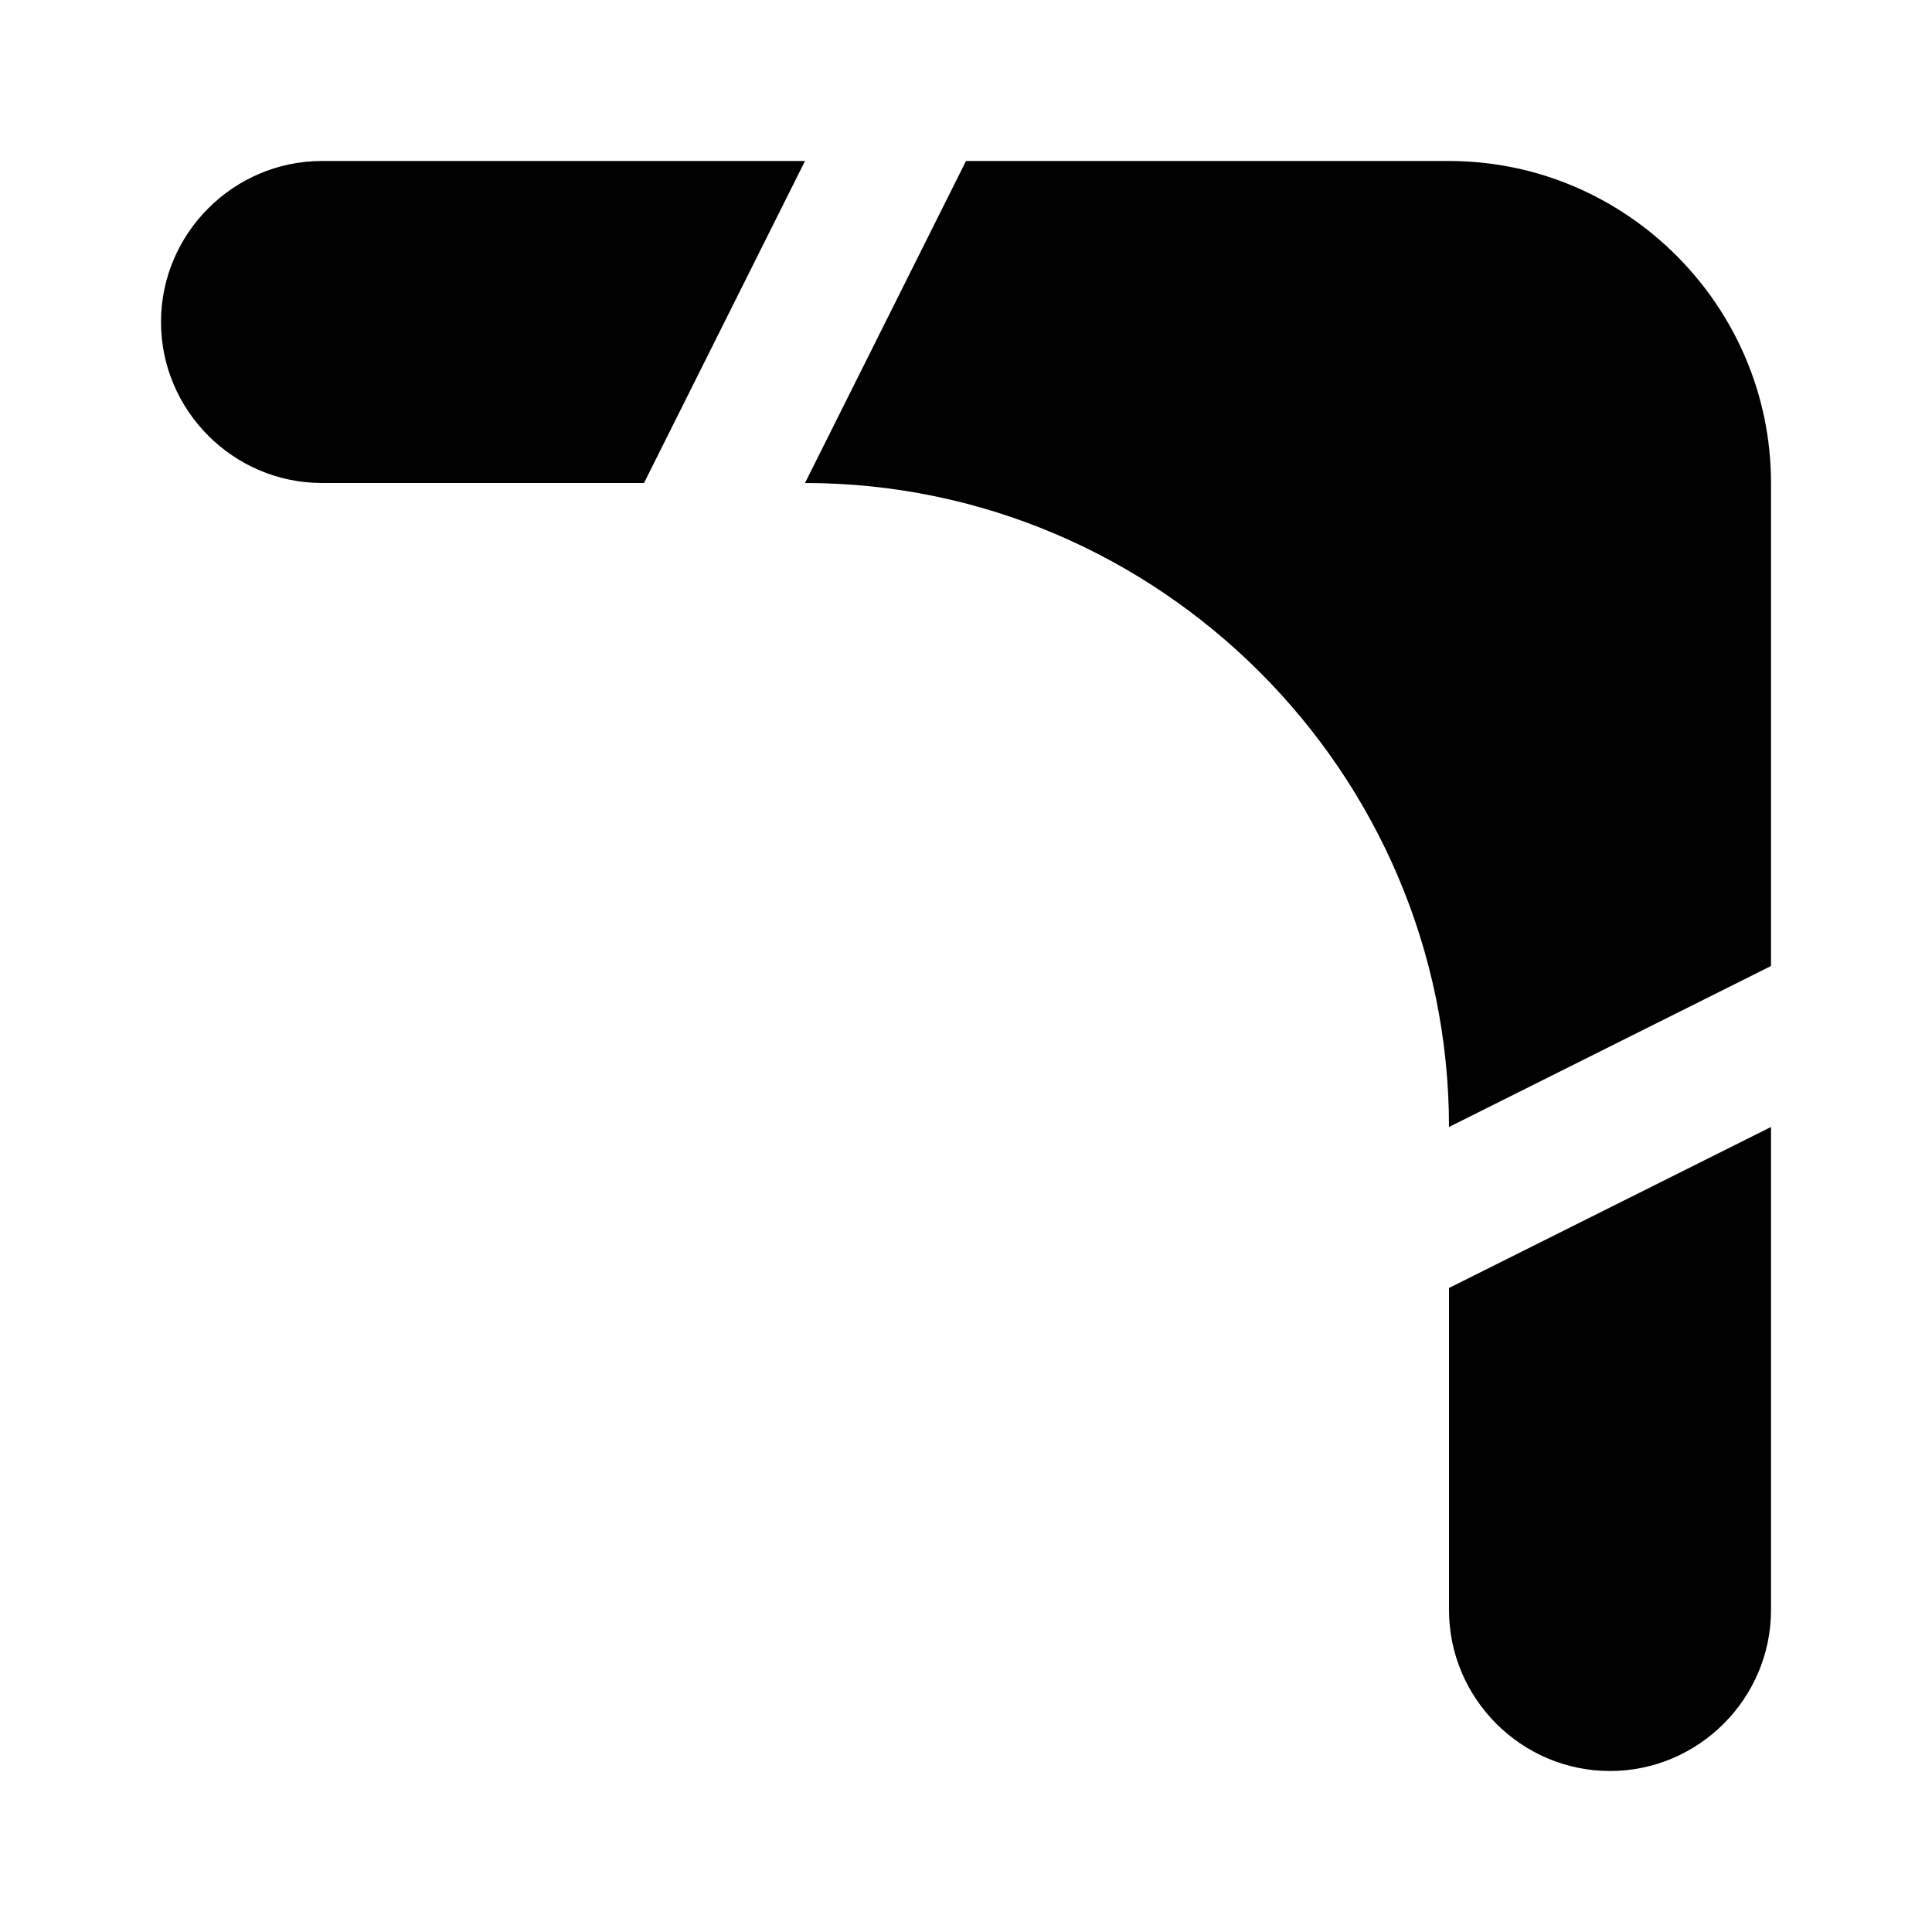 <svg xmlns="http://www.w3.org/2000/svg" width="1em" height="1em" viewBox="0 0 24 24"><path fill="currentColor" d="M10 2H4c-1.1 0-2 .9-2 2s.9 2 2 2h4zm8 0c2.2 0 4 1.8 4 4v6l-4 2c0-4.4-3.6-8-8-8l2-4zm0 18v-4l4-2v6c0 1.1-.9 2-2 2s-2-.9-2-2"/></svg>